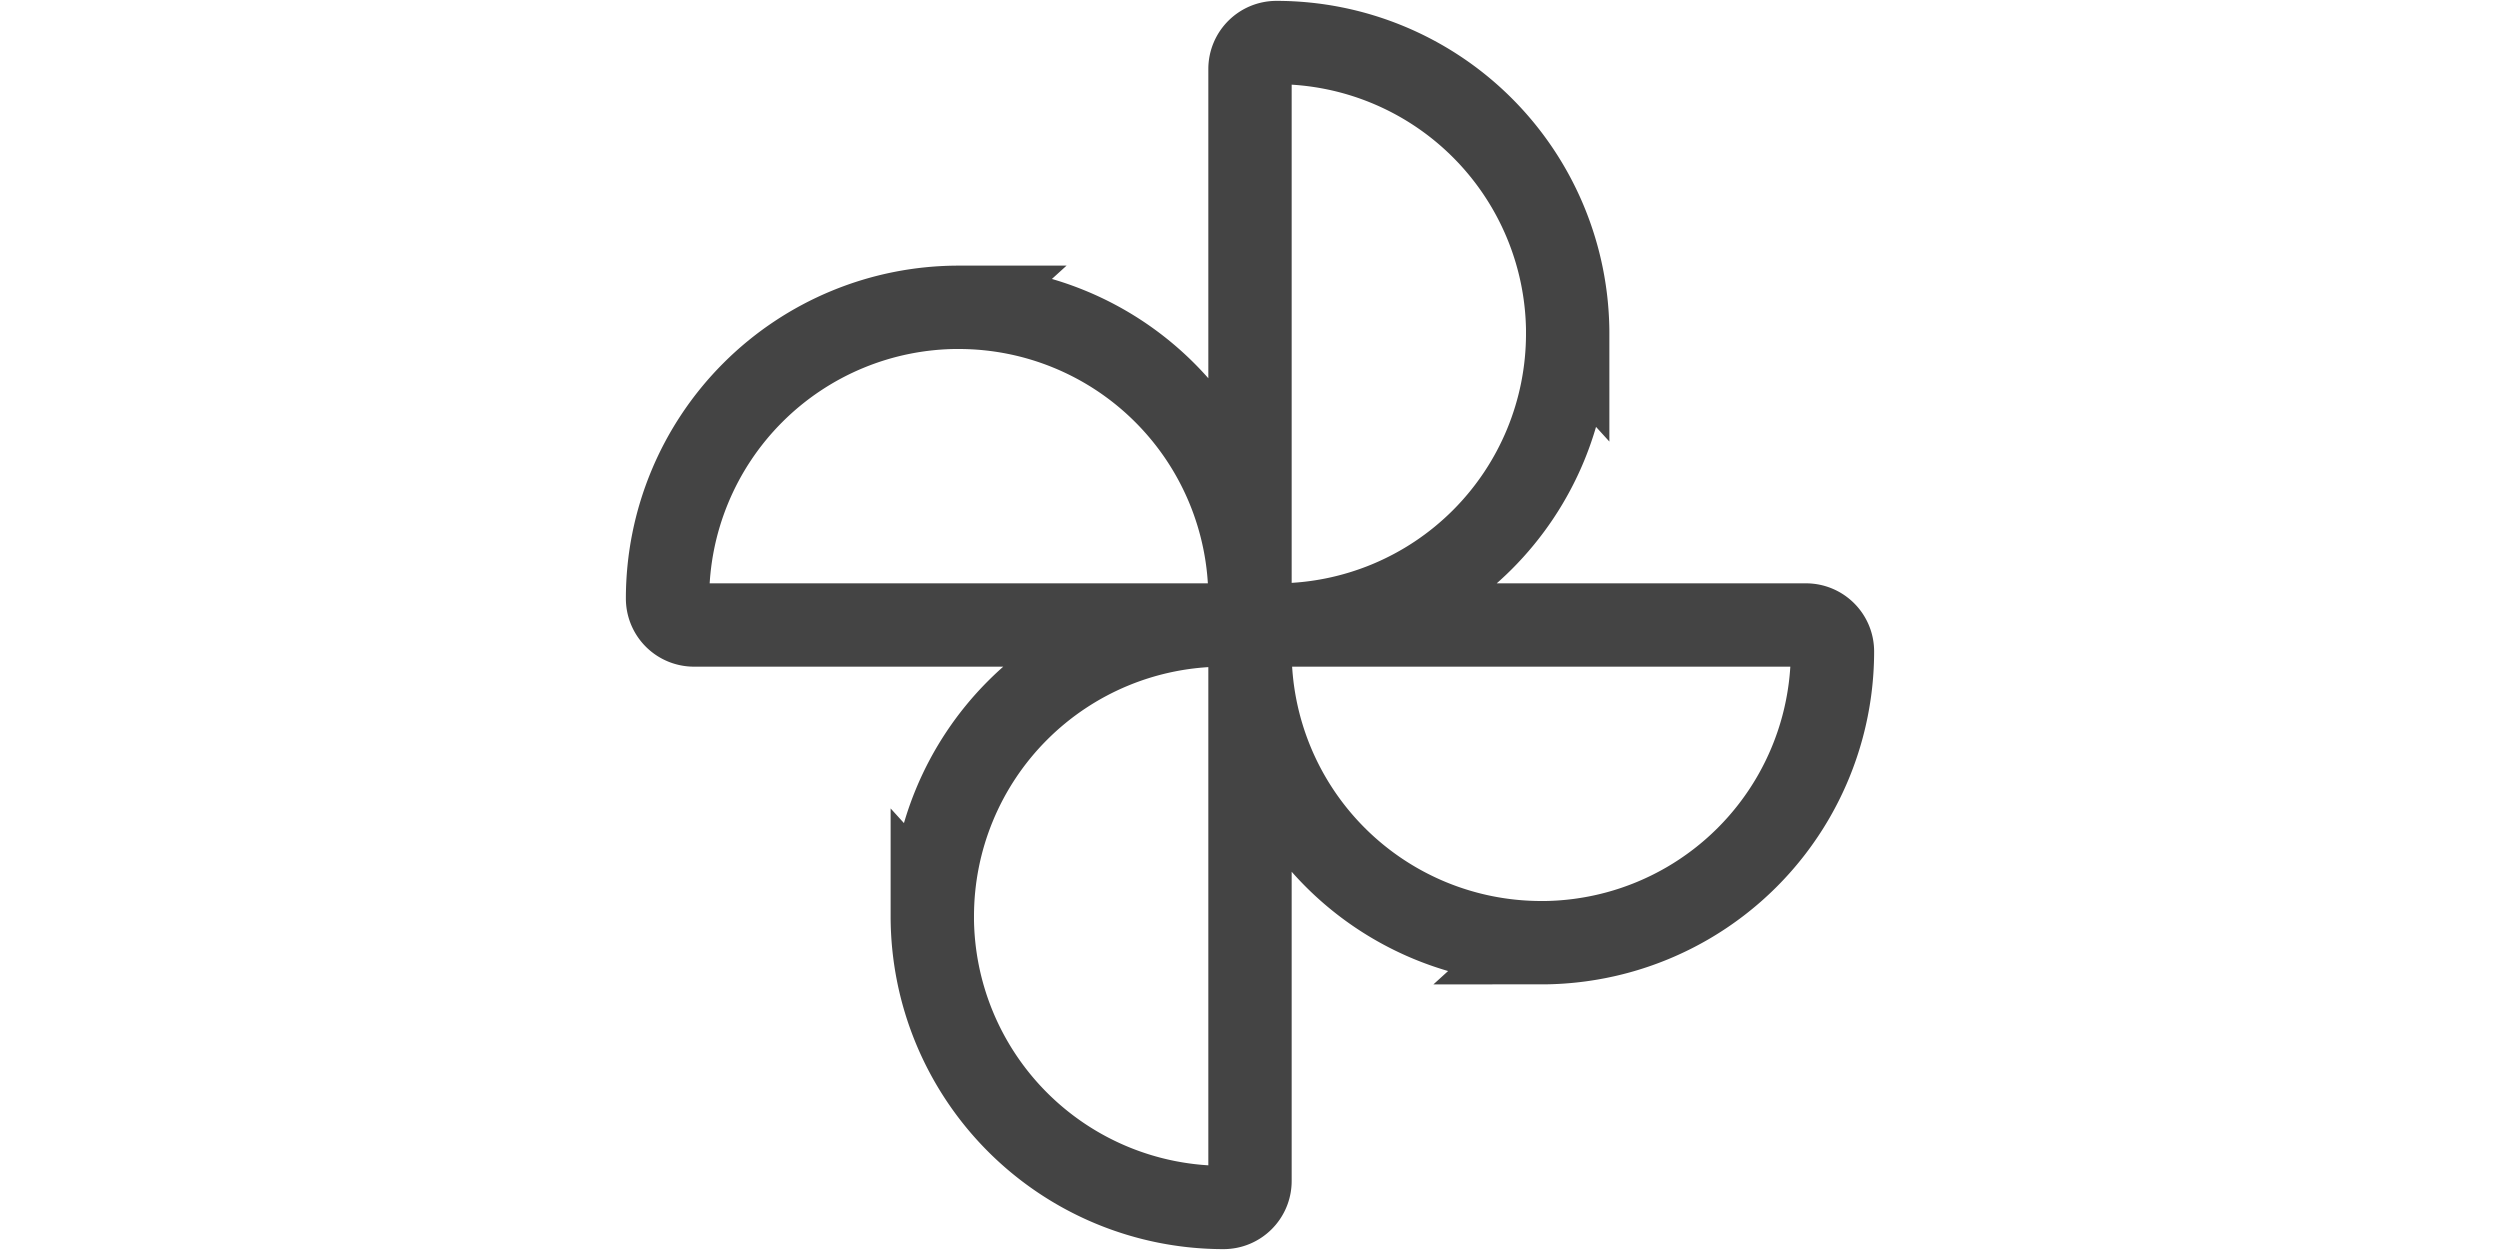 <svg xmlns="http://www.w3.org/2000/svg" viewBox="0 0 30 30" width="60">
  <g fill="none" stroke="#444">
    <path stroke-width="2" d="M8.01 7.376A6.99 6.99 0 0 1 15 14.365V15H1.656a.635.635 0 0 1-.635-.635 6.99 6.99 0 0 1 6.99-6.99ZM22.624 8.01A6.99 6.99 0 0 1 15.635 15H15V1.656c0-.35.284-.635.635-.635a6.99 6.99 0 0 1 6.99 6.99ZM21.99 22.624A6.99 6.99 0 0 1 15 15.635V15h13.344c.35 0 .635.284.635.635a6.99 6.99 0 0 1-6.99 6.99ZM7.376 21.99A6.99 6.99 0 0 1 14.365 15H15v13.344c0 .35-.284.635-.635.635a6.99 6.99 0 0 1-6.99-6.99Z"/>
  </g>
</svg>
